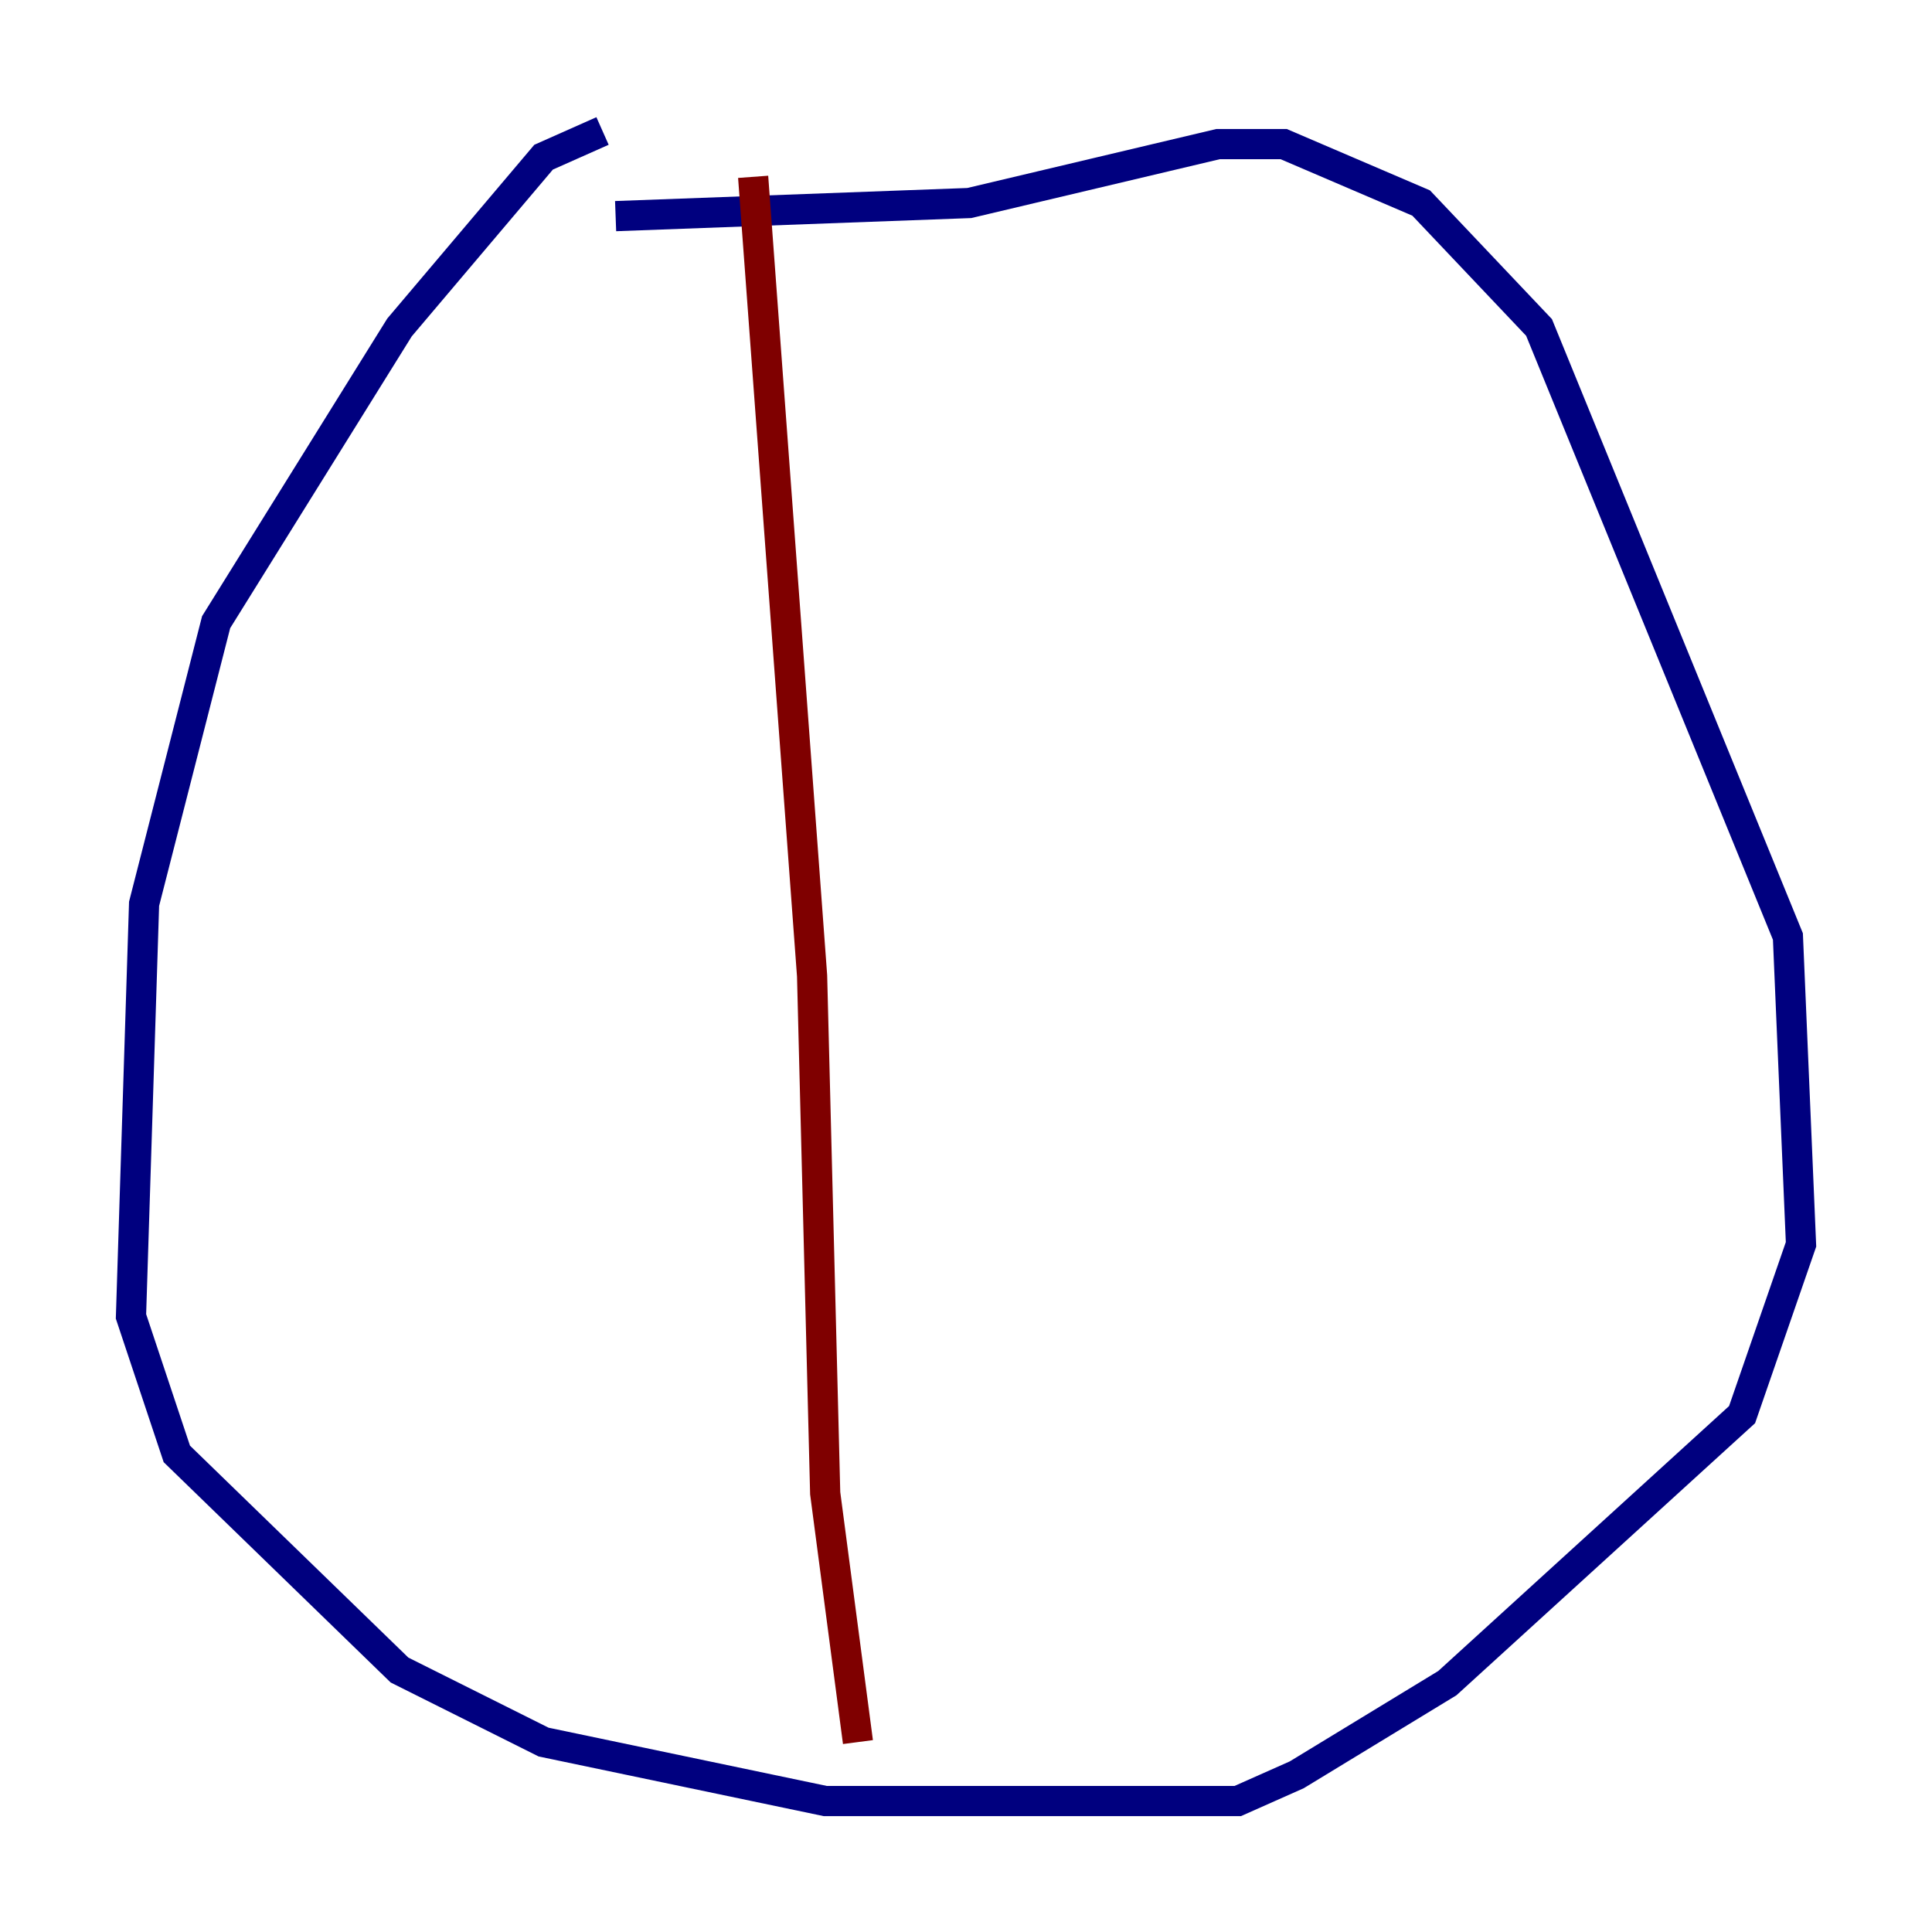 <?xml version="1.0" encoding="utf-8" ?>
<svg baseProfile="tiny" height="128" version="1.2" viewBox="0,0,128,128" width="128" xmlns="http://www.w3.org/2000/svg" xmlns:ev="http://www.w3.org/2001/xml-events" xmlns:xlink="http://www.w3.org/1999/xlink"><defs /><polyline fill="none" points="39.919,8.678 36.014,10.414 26.468,21.695 14.319,41.22 9.546,59.878 8.678,87.214 11.715,96.325 26.468,110.644 36.014,115.417 54.671,119.322 82.007,119.322 85.912,117.586 95.891,111.512 115.417,93.722 119.322,82.441 118.454,62.047 101.966,21.695 94.156,13.451 85.044,9.546 80.705,9.546 64.217,13.451 40.786,14.319" stroke="#00007f" stroke-width="2" /><polyline fill="none" points="49.898,11.715 53.803,64.651 54.671,98.929 56.841,115.417" stroke="#7f0000" stroke-width="2" /></svg>